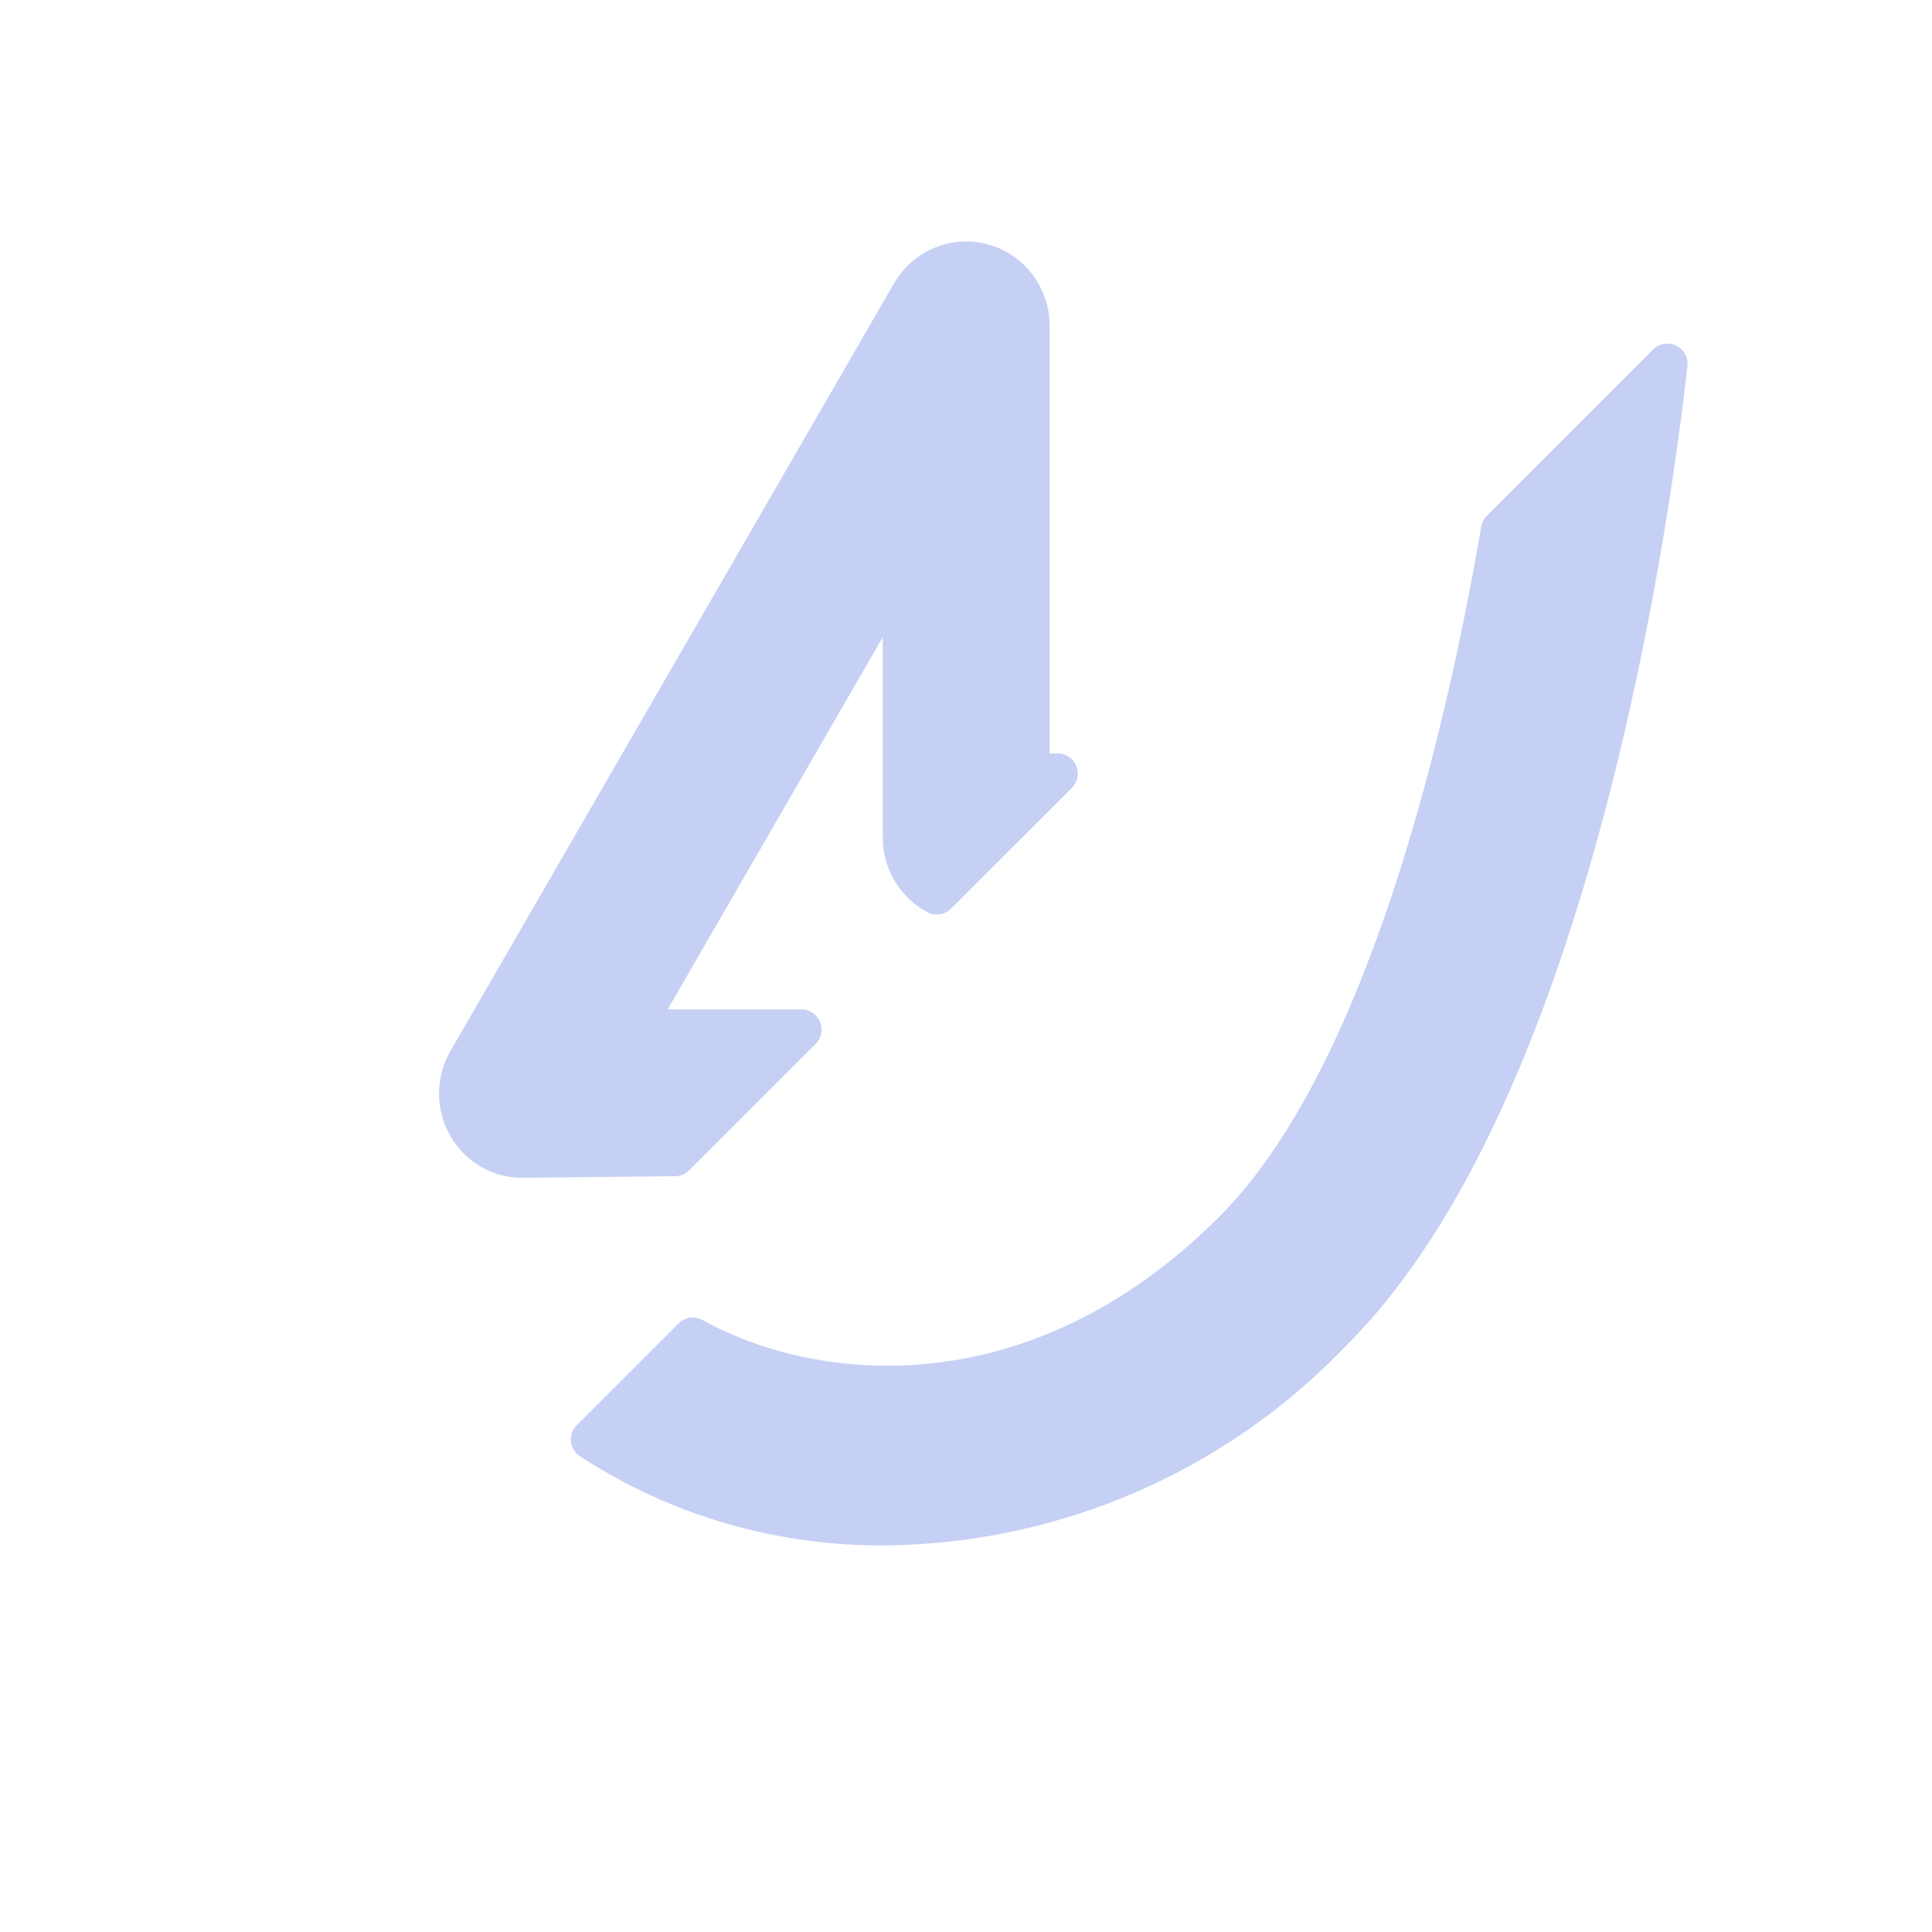 <?xml version="1.0" encoding="UTF-8" standalone="no"?>
<!-- Uploaded to: SVG Repo, www.svgrepo.com, Transformed by: SVG Repo Mixer Tools -->

<svg
   width="48"
   height="48"
   viewBox="0 0 9.6 9.6"
   fill="none"
   version="1.1"
   id="svg2"
   sodipodi:docname="balanced.svg"
   xml:space="preserve"
   inkscape:version="1.3.2 (091e20ef0f, 2023-11-25, custom)"
   xmlns:inkscape="http://www.inkscape.org/namespaces/inkscape"
   xmlns:sodipodi="http://sodipodi.sourceforge.net/DTD/sodipodi-0.dtd"
   xmlns="http://www.w3.org/2000/svg"
   xmlns:svg="http://www.w3.org/2000/svg"><defs
     id="defs2" /><sodipodi:namedview
     id="namedview2"
     pagecolor="#ffffff"
     bordercolor="#000000"
     borderopacity="0.25"
     inkscape:showpageshadow="2"
     inkscape:pageopacity="0.0"
     inkscape:pagecheckerboard="0"
     inkscape:deskcolor="#d1d1d1"
     showguides="true"
     inkscape:zoom="11.313709"
     inkscape:cx="25.058096"
     inkscape:cy="28.682019"
     inkscape:window-width="1586"
     inkscape:window-height="944"
     inkscape:window-x="0"
     inkscape:window-y="0"
     inkscape:window-maximized="1"
     inkscape:current-layer="g2"><sodipodi:guide
       position="4.8,8.4"
       orientation="0,-1"
       id="guide4"
       inkscape:locked="false" /><sodipodi:guide
       position="4.8,1.2"
       orientation="0,-1"
       id="guide5"
       inkscape:locked="false" /><sodipodi:guide
       position="1.2,4.8"
       orientation="1,0"
       id="guide6"
       inkscape:locked="false" /><sodipodi:guide
       position="8.4,4.8"
       orientation="1,0"
       id="guide7"
       inkscape:locked="false" /></sodipodi:namedview><g
     id="SVGRepo_bgCarrier"
     stroke-width="0" /><g
     id="SVGRepo_tracerCarrier"
     stroke-linecap="round"
     stroke-linejoin="round" /><g
     id="SVGRepo_iconCarrier" /><g
     style="fill:none"
     id="g1"
     transform="translate(-8.473,-6.377)"><g
       id="SVGRepo_bgCarrier-5"
       stroke-width="0" /><g
       id="SVGRepo_tracerCarrier-3"
       stroke-linecap="round"
       stroke-linejoin="round" /><g
       style="fill:none"
       id="g2"
       transform="translate(8.473,6.377)"><g
         id="SVGRepo_bgCarrier-53"
         stroke-width="0" /><g
         id="SVGRepo_tracerCarrier-5"
         stroke-linecap="round"
         stroke-linejoin="round" /><g
         id="SVGRepo_iconCarrier-6" /><g
         style="fill:none;fill-opacity:1;stroke:#c6d0f5;stroke-width:0.632;stroke-linecap:round;stroke-linejoin:round;stroke-dasharray:none;stroke-opacity:1;paint-order:stroke fill markers"
         id="g7"
         transform="matrix(0.315,0,0,0.318,1.021,0.982)"><path
           fill-rule="evenodd"
           clip-rule="evenodd"
           d="M 7.407,14.975 5,15 C 4.642,15.004 4.311,14.809 4.133,14.498 3.955,14.188 3.956,13.805 4.136,13.496 l 7,-12 C 11.364,1.106 11.825,0.917 12.261,1.035 12.697,1.153 13,1.548 13,2 v 7 h 0.443 M 7.407,14.975 9.402,13 H 6.741 L 11,5.699 v 4.301 c 0,0.385 0.218,0.72 0.537,0.887 l 1.906,-1.887"
           fill="#000000"
           id="path1-3"
           style="fill:#c6d0f5;fill-opacity:1;stroke:#c6d0f5;stroke-width:0.632;stroke-linecap:round;stroke-linejoin:round;stroke-dasharray:none;stroke-opacity:1;paint-order:stroke fill markers"
           sodipodi:nodetypes="csscccscccsccc" /></g><g
         style="fill:none"
         id="g3"><g
           id="SVGRepo_bgCarrier-2"
           stroke-width="0" /><g
           id="SVGRepo_tracerCarrier-9"
           stroke-linecap="round"
           stroke-linejoin="round" /><g
           id="SVGRepo_iconCarrier-1" /><g
           style="fill:none;stroke:#000000;stroke-opacity:1;fill-opacity:1"
           id="g1-2"
           transform="translate(-8.473,-6.377)"><g
             id="SVGRepo_bgCarrier-5-7"
             stroke-width="0"
             style="stroke:#000000;stroke-opacity:1;fill:none;fill-opacity:1" /><g
             id="SVGRepo_tracerCarrier-3-0"
             stroke-linecap="round"
             stroke-linejoin="round"
             style="stroke:#000000;stroke-opacity:1;fill:none;fill-opacity:1" /><g
             style="fill:none;stroke:#000000;stroke-opacity:1;fill-opacity:1"
             id="g2-9"
             transform="translate(8.473,6.377)"><g
               id="SVGRepo_bgCarrier-53-3"
               stroke-width="0"
               style="stroke:#000000;stroke-opacity:1;fill:none;fill-opacity:1" /><g
               id="SVGRepo_tracerCarrier-5-6"
               stroke-linecap="round"
               stroke-linejoin="round"
               style="stroke:#000000;stroke-opacity:1;fill:none;fill-opacity:1" /><g
               id="SVGRepo_iconCarrier-6-0"
               style="stroke:#000000;stroke-opacity:1;fill:none;fill-opacity:1" /><g
               id="g6"
               transform="matrix(3.333,0,0,3.333,-22.034,-111.282)"
               style="fill:none;fill-opacity:1;stroke:#000000;stroke-opacity:1"><g
                 id="Shopicon"
                 style="fill:none;fill-opacity:1;stroke:#000000;stroke-opacity:1"><g
                   style="fill:none;fill-opacity:1;stroke:#000000;stroke-width:0.572;stroke-linecap:round;stroke-linejoin:round;stroke-dasharray:none;stroke-opacity:1;paint-order:stroke fill markers"
                   id="g7-6"
                   transform="matrix(0.105,0,0,0.105,6.791,33.565)"><path
                     style="fill:#c6d0f5;fill-opacity:1;stroke:#c6d0f5;stroke-width:0.572;stroke-linecap:round;stroke-linejoin:round;stroke-dasharray:none;stroke-opacity:1;paint-order:stroke fill markers"
                     d="M 21.959,3.478 C 21.744,5.41 20.641,13.777 17.206,17.207 15.554,18.944 13.271,19.941 10.874,19.97 9.383,19.985 7.923,19.567 6.676,18.751 L 8.121,17.306 C 9.844,18.263 13.009,18.581 15.797,15.793 17.932,13.658 19.063,8.935 19.598,5.839 l 2.361,-2.361"
                     id="path3"
                     sodipodi:nodetypes="cccccccc" /></g></g></g></g></g></g></g></g></svg>
